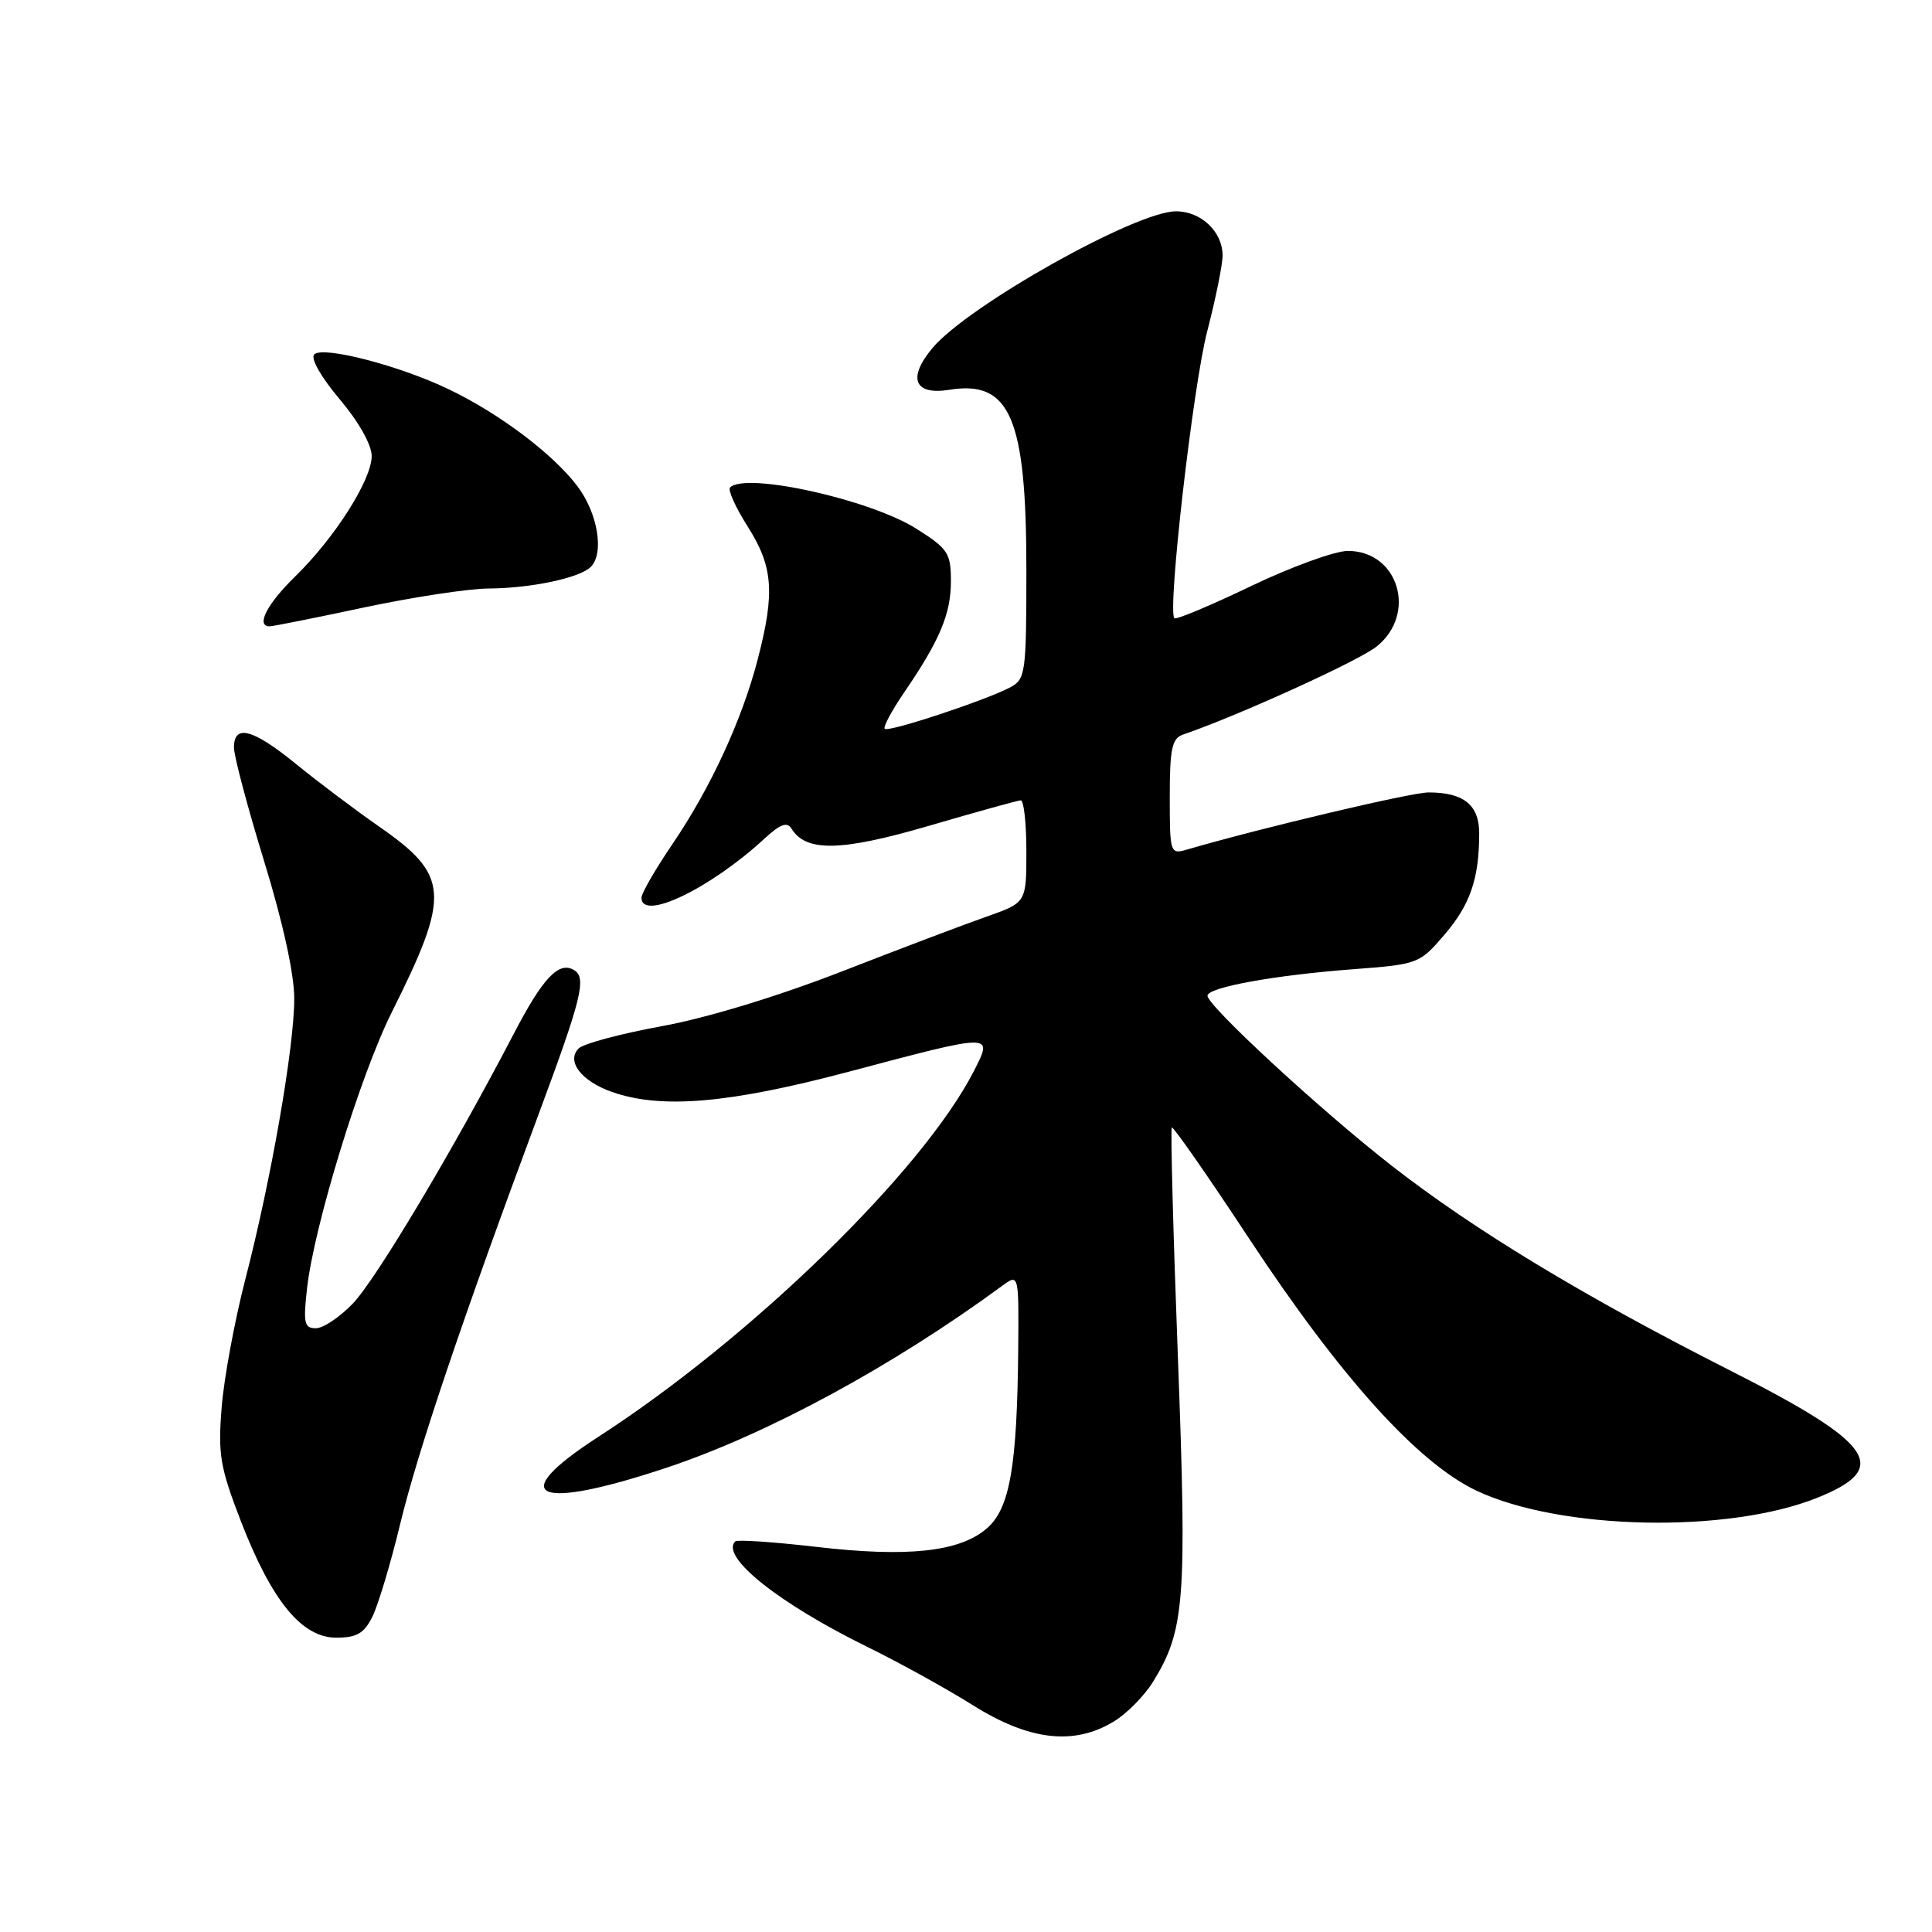 <?xml version="1.0" encoding="UTF-8" standalone="no"?>
<!DOCTYPE svg PUBLIC "-//W3C//DTD SVG 1.1//EN" "http://www.w3.org/Graphics/SVG/1.1/DTD/svg11.dtd" >
<svg xmlns="http://www.w3.org/2000/svg" xmlns:xlink="http://www.w3.org/1999/xlink" version="1.1" viewBox="0 0 256 256">
 <g >
 <path fill="currentColor"
d=" M 147.60 228.10 C 149.31 227.06 151.64 224.70 152.78 222.85 C 156.99 216.03 157.29 212.13 156.08 179.91 C 155.45 163.31 155.09 149.58 155.27 149.40 C 155.45 149.22 160.04 155.81 165.47 164.05 C 177.59 182.46 187.86 193.84 195.64 197.52 C 206.72 202.76 228.91 203.23 240.78 198.47 C 250.62 194.53 248.40 191.30 229.16 181.55 C 209.82 171.75 195.33 162.98 184.39 154.45 C 175.00 147.13 160.00 133.28 160.00 131.94 C 160.00 130.83 168.84 129.22 179.28 128.43 C 187.94 127.77 188.09 127.71 191.41 123.84 C 194.82 119.85 196.00 116.41 196.00 110.41 C 196.00 106.66 193.94 105.00 189.30 105.00 C 187.01 105.00 167.20 109.68 157.25 112.58 C 155.06 113.22 155.00 113.04 155.00 105.59 C 155.00 99.20 155.29 97.84 156.75 97.34 C 164.09 94.82 180.04 87.57 182.42 85.66 C 187.81 81.33 185.30 73.00 178.60 73.00 C 176.89 73.00 171.11 75.10 165.75 77.67 C 160.39 80.24 155.83 82.15 155.61 81.92 C 154.67 80.94 158.08 51.18 159.95 43.95 C 161.08 39.61 162.00 35.06 162.00 33.86 C 162.00 30.70 159.15 28.00 155.82 28.00 C 150.52 28.00 128.31 40.47 123.57 46.10 C 120.21 50.10 121.13 52.40 125.79 51.65 C 133.85 50.34 136.00 55.36 136.00 75.49 C 136.00 89.19 135.89 89.99 133.87 91.07 C 130.69 92.77 117.73 97.06 117.23 96.57 C 117.00 96.33 118.14 94.20 119.76 91.82 C 124.52 84.86 126.00 81.36 126.00 77.03 C 126.00 73.29 125.63 72.72 121.46 70.08 C 115.33 66.19 98.81 62.52 96.74 64.59 C 96.42 64.91 97.47 67.25 99.08 69.78 C 102.44 75.08 102.70 78.51 100.42 87.30 C 98.34 95.35 94.17 104.39 89.11 111.83 C 86.85 115.16 85.00 118.36 85.00 118.95 C 85.00 122.13 94.13 117.74 101.30 111.12 C 103.36 109.21 104.30 108.86 104.87 109.79 C 106.80 112.92 111.42 112.83 123.07 109.43 C 129.36 107.59 134.84 106.07 135.25 106.05 C 135.66 106.02 136.00 109.06 136.00 112.80 C 136.00 119.60 136.00 119.60 130.75 121.45 C 127.86 122.46 119.20 125.74 111.50 128.74 C 103.04 132.03 93.61 134.90 87.66 135.98 C 82.25 136.97 77.31 138.29 76.68 138.92 C 74.99 140.61 77.03 143.27 81.10 144.69 C 87.63 146.99 96.63 146.21 112.50 142.00 C 131.77 136.88 131.61 136.89 129.06 141.89 C 122.30 155.14 99.58 177.27 79.25 190.41 C 66.80 198.46 71.00 200.28 88.50 194.42 C 101.77 189.98 118.34 180.99 132.75 170.41 C 135.00 168.76 135.00 168.76 134.92 178.63 C 134.78 194.32 133.81 199.91 130.74 202.54 C 127.14 205.64 120.25 206.38 108.09 204.96 C 102.48 204.31 97.68 203.99 97.42 204.24 C 95.40 206.26 103.21 212.48 115.00 218.26 C 119.12 220.28 125.39 223.74 128.93 225.96 C 136.39 230.64 142.32 231.32 147.60 228.10 Z  M 49.33 214.25 C 50.09 212.74 51.75 207.22 53.01 202.00 C 55.33 192.38 61.27 174.79 71.42 147.50 C 77.06 132.33 77.74 129.57 76.09 128.56 C 74.07 127.30 71.94 129.54 68.05 137.03 C 60.08 152.33 49.82 169.54 46.73 172.75 C 45.01 174.54 42.82 176.00 41.85 176.00 C 40.32 176.00 40.17 175.31 40.68 170.75 C 41.61 162.46 47.73 142.49 51.91 134.13 C 59.73 118.49 59.56 116.01 50.23 109.52 C 47.08 107.33 42.15 103.62 39.27 101.27 C 33.50 96.57 31.00 95.90 31.00 99.05 C 31.00 100.17 32.80 106.96 35.00 114.12 C 37.49 122.22 39.00 129.11 38.99 132.32 C 38.99 138.77 35.93 156.30 32.51 169.50 C 31.09 175.00 29.67 182.65 29.37 186.50 C 28.87 192.70 29.16 194.42 31.90 201.52 C 35.99 212.11 39.98 217.00 44.55 217.00 C 47.26 217.00 48.23 216.44 49.33 214.25 Z  M 48.25 80.49 C 54.72 79.12 62.14 77.99 64.75 77.98 C 70.34 77.95 76.82 76.58 78.28 75.12 C 80.10 73.30 79.21 67.96 76.47 64.37 C 73.22 60.11 66.20 54.82 59.50 51.60 C 52.98 48.45 42.79 45.81 41.64 46.96 C 41.12 47.48 42.52 49.94 45.00 52.89 C 47.53 55.88 49.25 58.94 49.25 60.43 C 49.25 63.58 44.35 71.29 39.05 76.45 C 35.35 80.06 33.86 83.01 35.75 82.99 C 36.16 82.99 41.79 81.87 48.25 80.49 Z "/>
</g>
</svg>